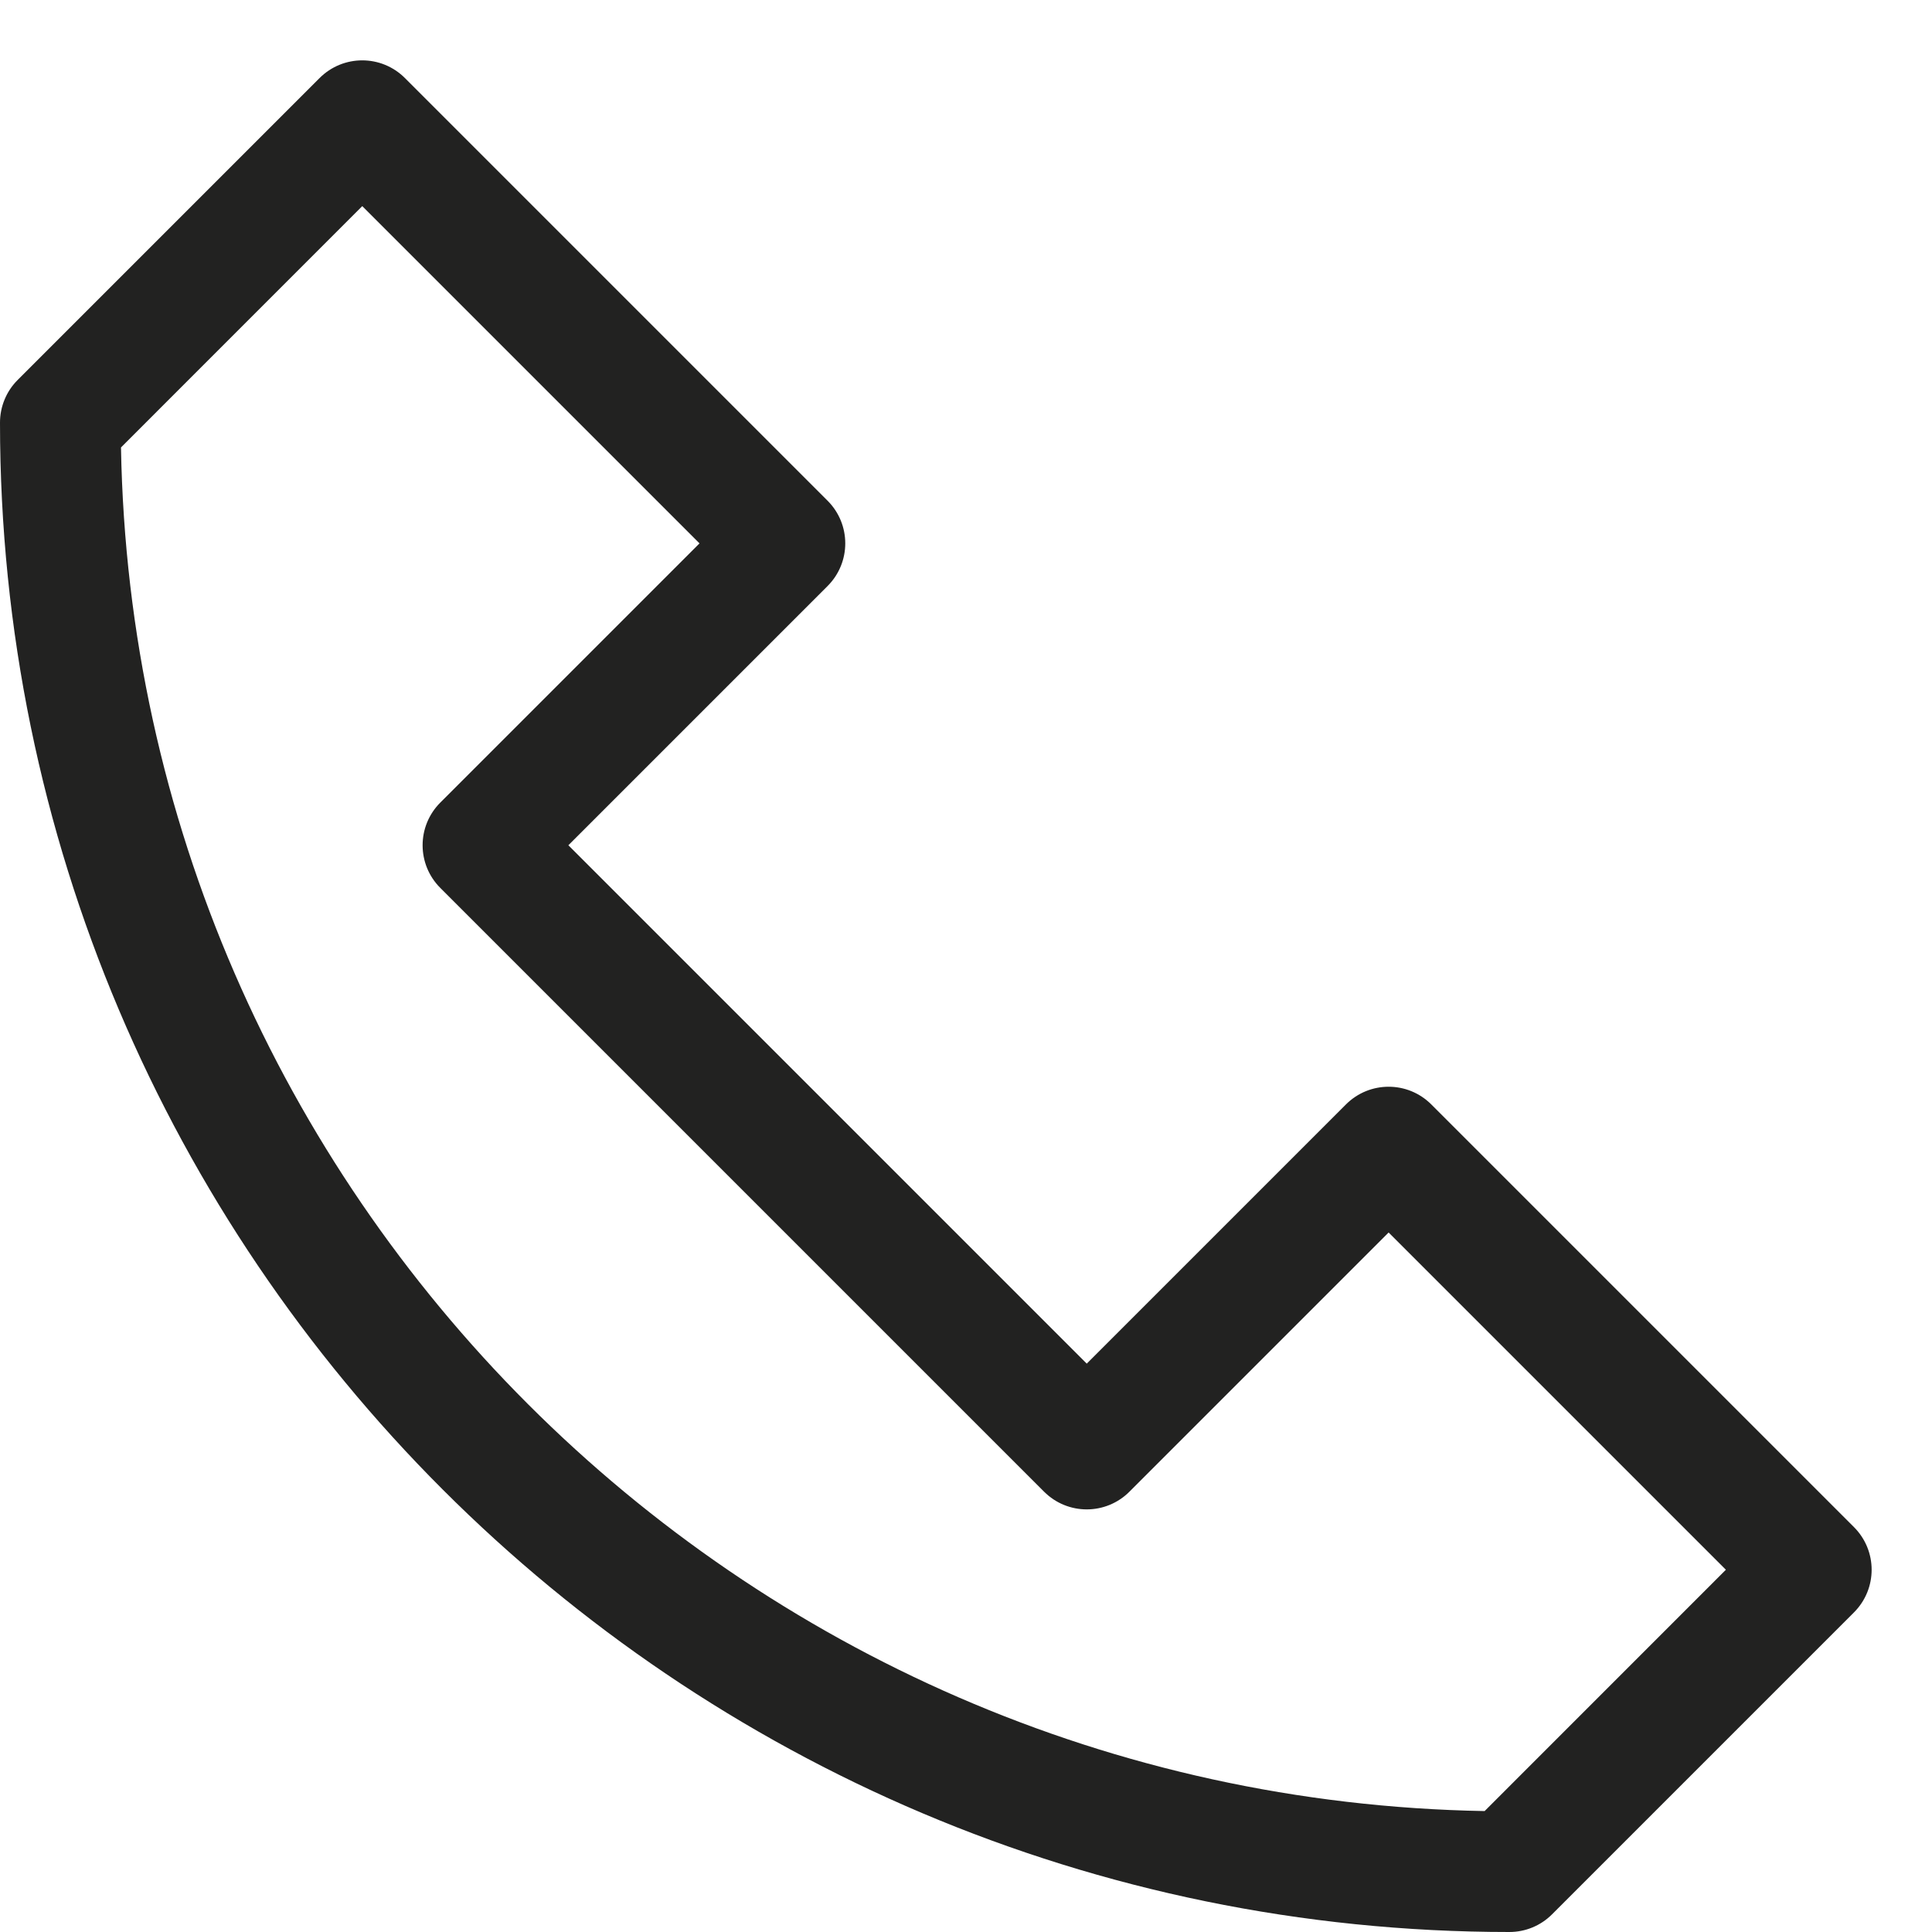 <?xml version="1.0" encoding="utf-8"?>
<!-- Generator: Adobe Illustrator 19.2.1, SVG Export Plug-In . SVG Version: 6.00 Build 0)  -->
<!DOCTYPE svg PUBLIC "-//W3C//DTD SVG 1.1//EN" "http://www.w3.org/Graphics/SVG/1.1/DTD/svg11.dtd">
<svg version="1.1" id="Layer_1" xmlns="http://www.w3.org/2000/svg" xmlns:xlink="http://www.w3.org/1999/xlink" x="0px" y="0px"
	 width="32px" height="32px" viewBox="0 0 32 32" enable-background="new 0 0 32 32" xml:space="preserve">
<path fill="#222221" d="M25,32c0.266,0,0.52-0.105,0.707-0.293l5-5c0.391-0.391,0.391-1.023,0-1.414l-7-7
	c-0.391-0.391-1.023-0.391-1.414,0L18,22.586L9.414,14l4.293-4.293c0.391-0.391,0.391-1.023,0-1.414l-7-7
	c-0.391-0.391-1.023-0.391-1.414,0l-5,5C0.105,6.48,0,6.735,0,7C0,20.785,11.215,32,25,32z M6,3.414L11.586,9l-4.293,4.293
	c-0.391,0.391-0.391,1.023,0,1.414l10,10c0.391,0.391,1.023,0.391,1.414,0L23,20.414L28.586,26l-3.996,3.997
	C12.232,29.779,2.221,19.768,2.004,7.411L6,3.414z"/>
</svg>
